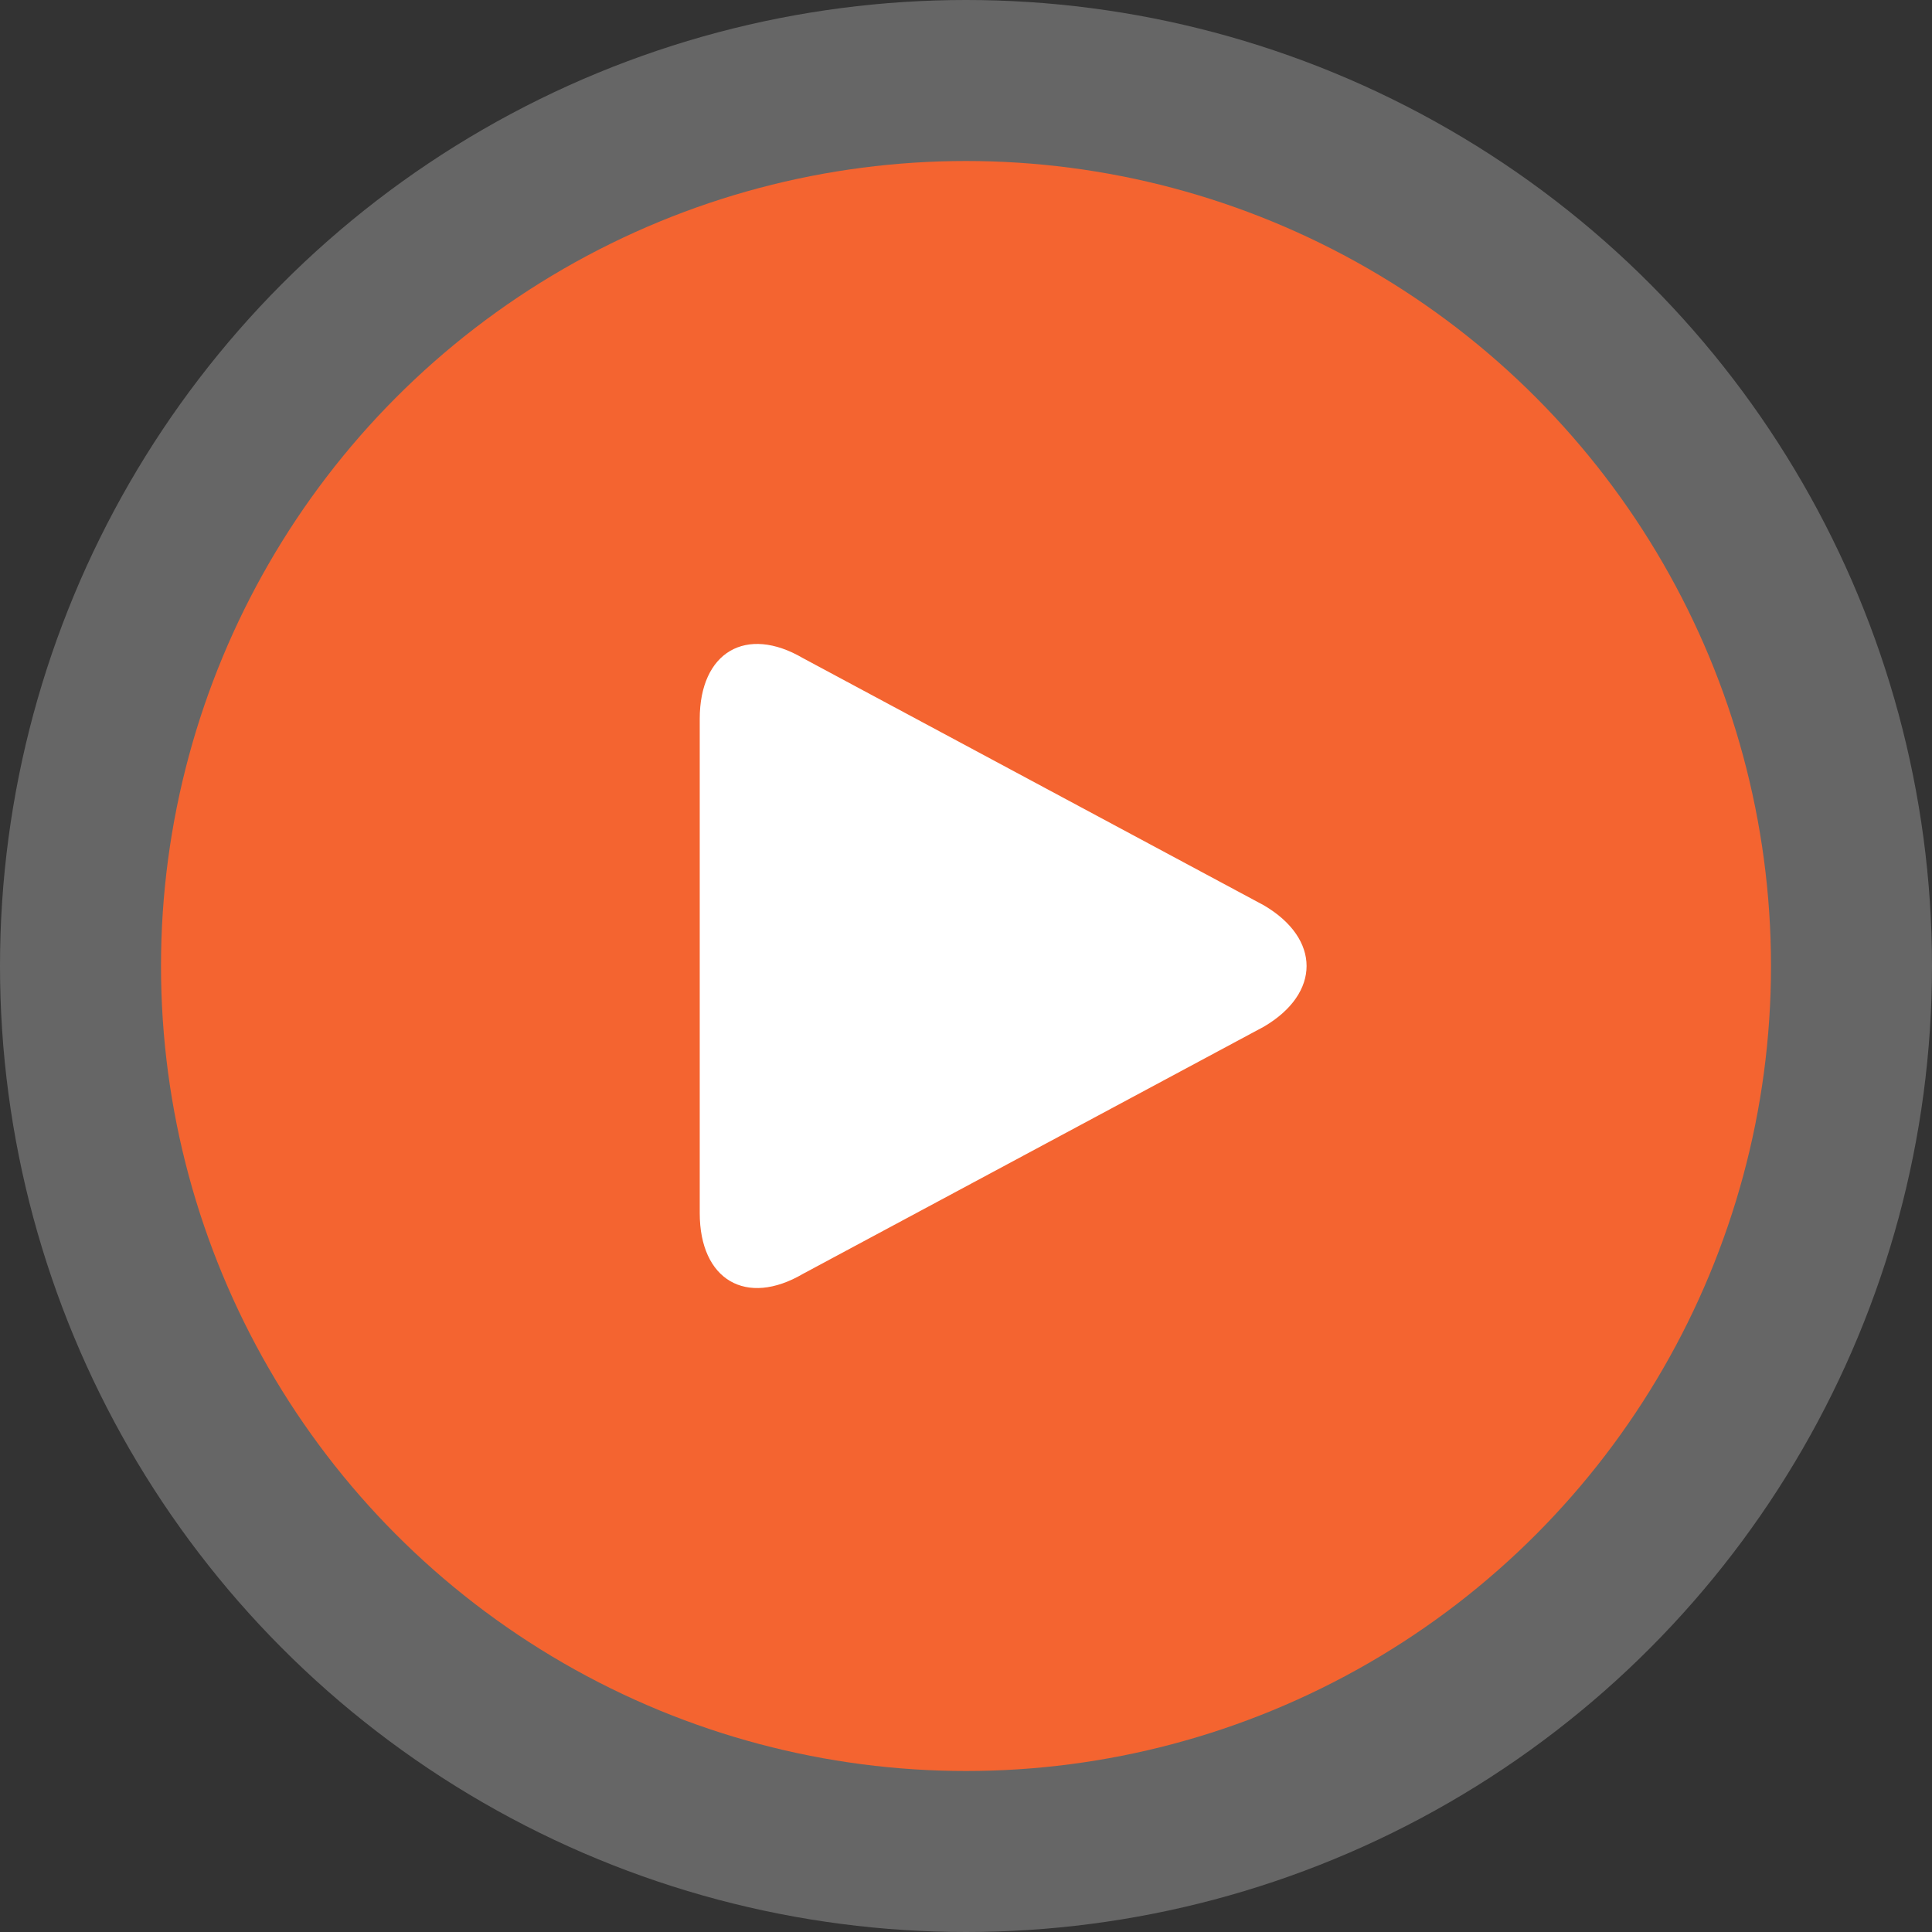 <svg xmlns="http://www.w3.org/2000/svg" id="video-play-icon" width="100%" height="100%" viewBox="0 0 312 312"><rect x="0" y="0" width="312" height="312" fill="#333333" stroke="none"/><circle cx="50%" cy="50%" r="156" fill="#fff" fill-opacity=".25"/><circle cx="50%" cy="50%" r="130" fill="#f46430"/><path fill="#fff" d="m 204.1 146.2 c 9.2 5.4 9.2 14.2 0 19.6 l -74.4 39.9 c -9.2 5.4 -16.7 1 -16.7 -9.8 l 0 -79.8 c 0 -10.8 7.5 -15.2 16.7 -9.8 l 74.4 39.9 Z"/></svg>